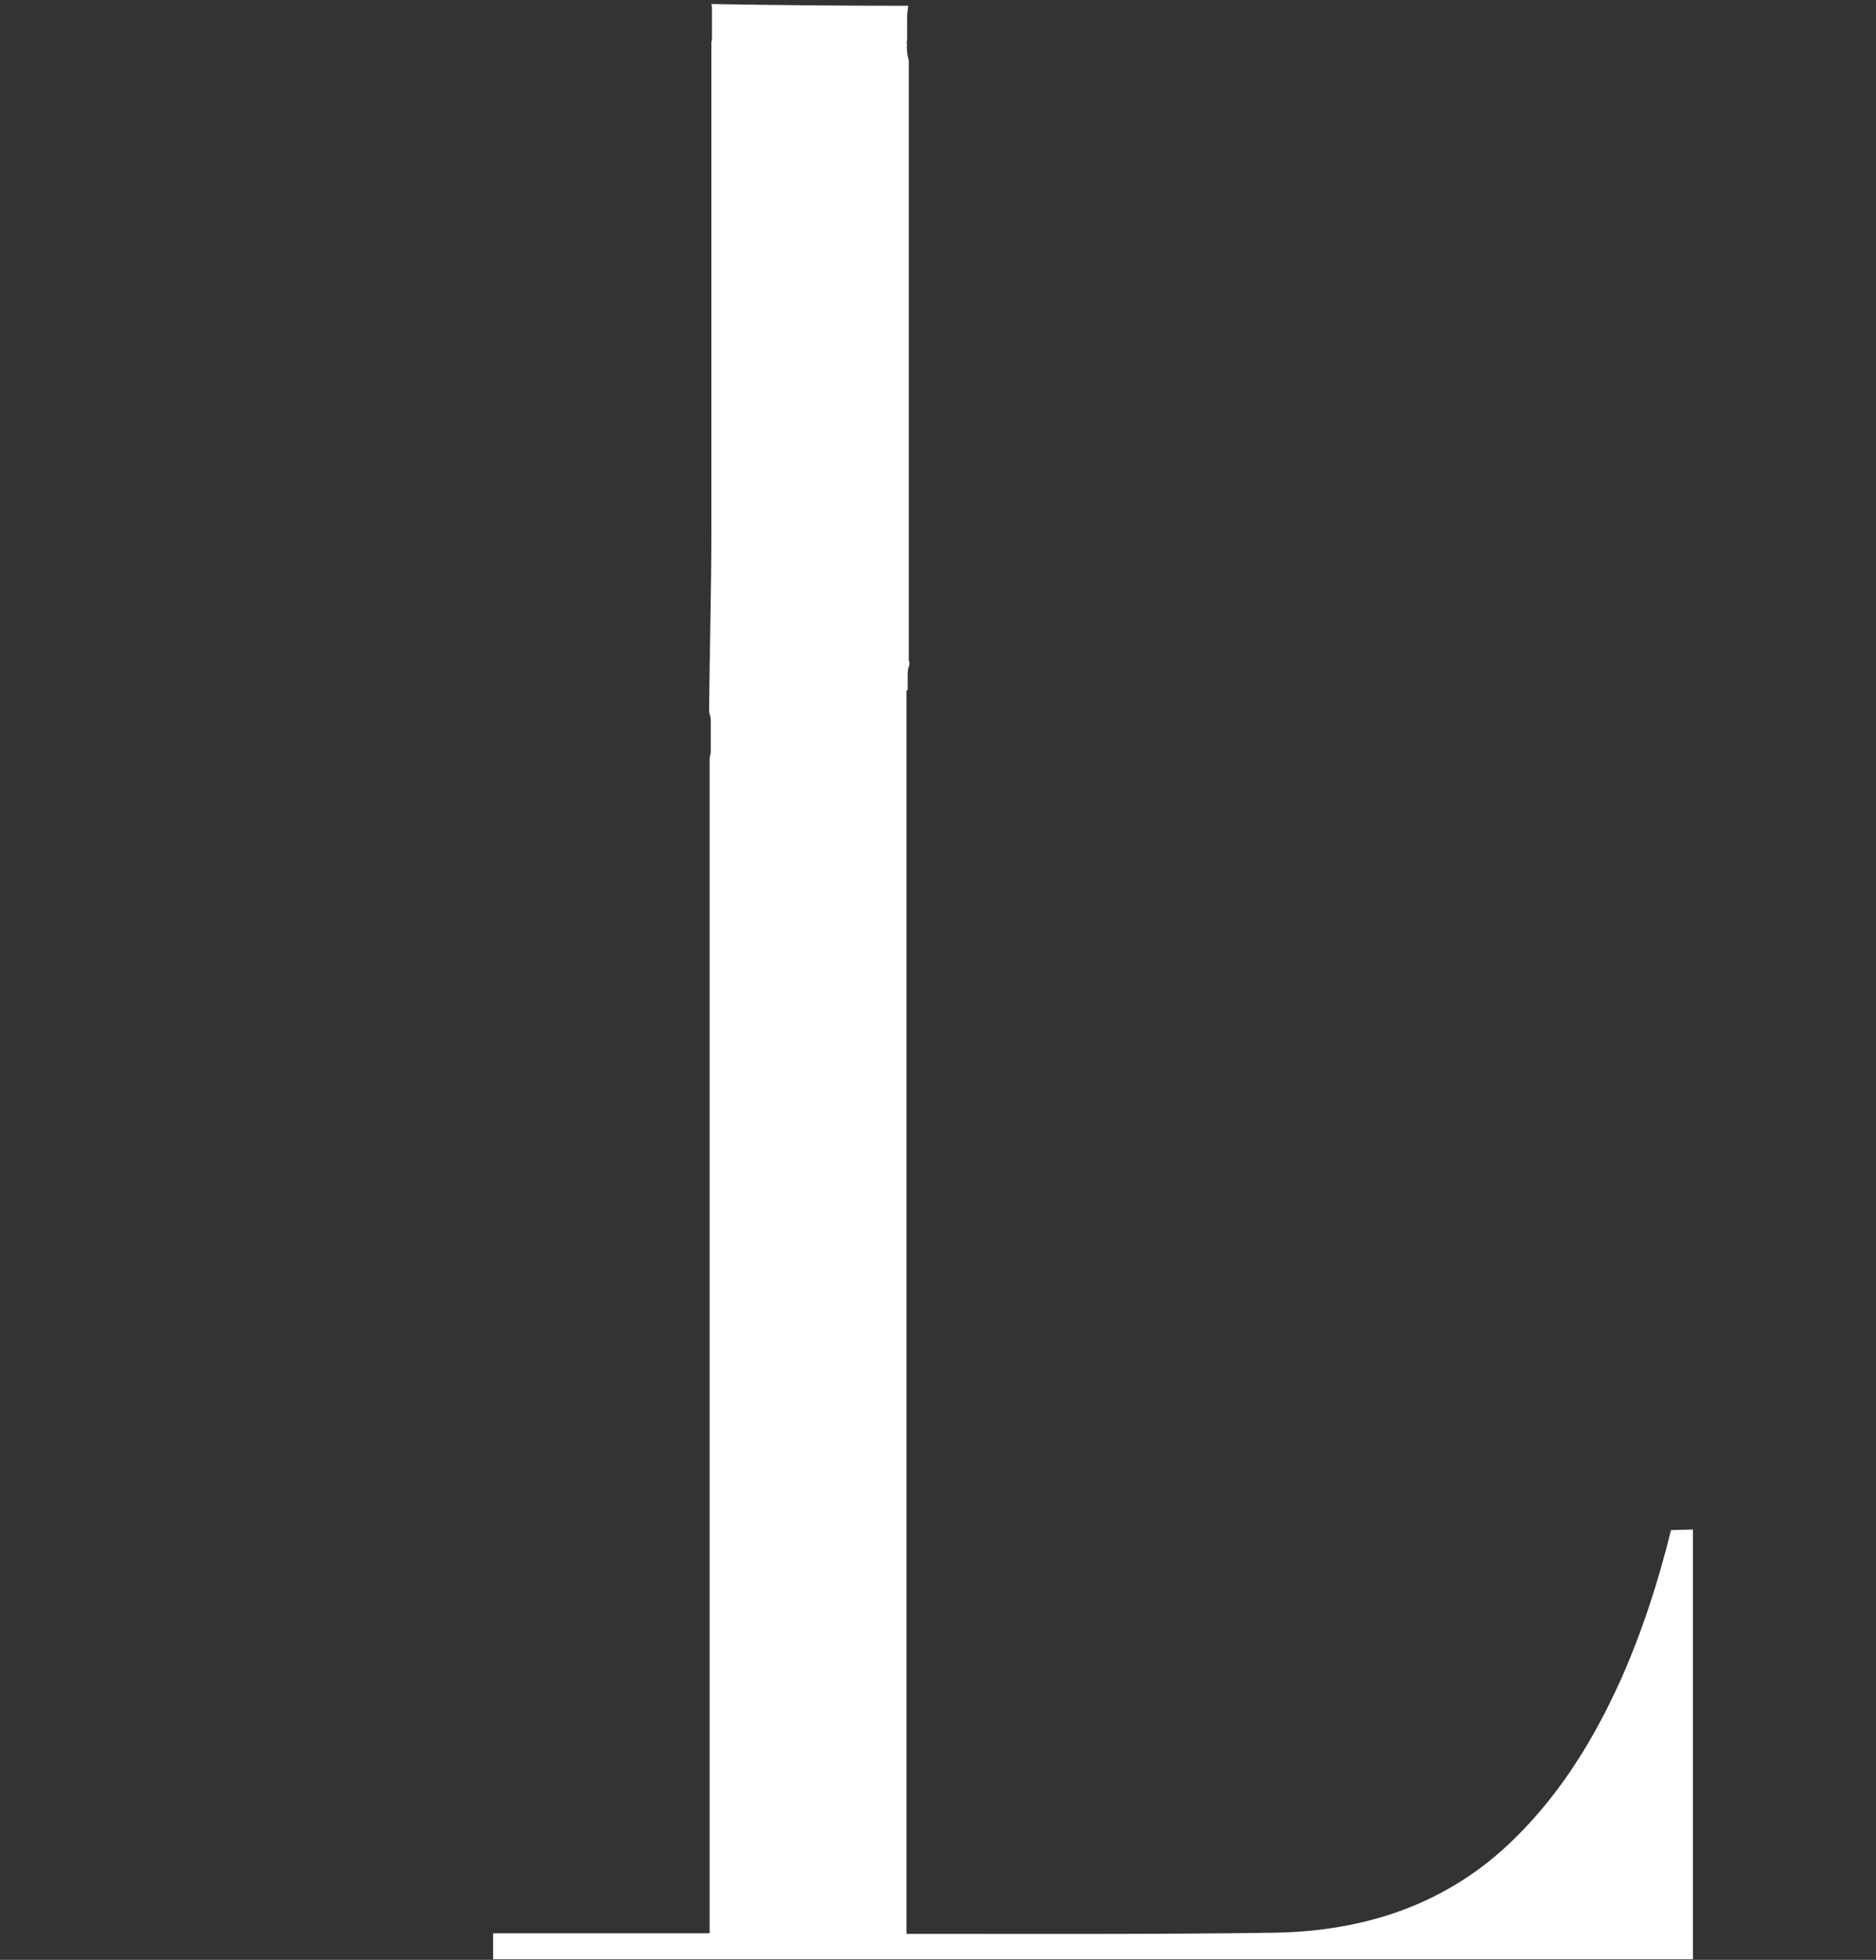 <?xml version="1.0" encoding="utf-8"?>
<!-- Generator: Adobe Illustrator 27.0.1, SVG Export Plug-In . SVG Version: 6.00 Build 0)  -->
<svg version="1.1" id="Calque_1" xmlns="http://www.w3.org/2000/svg" xmlns:xlink="http://www.w3.org/1999/xlink" x="0px" y="0px"
	 viewBox="0 0 324.9 339.3" style="enable-background:new 0 0 324.9 339.3;" xml:space="preserve">
<rect x="0" y="0" width="324.9" height="339.3" fill="#333333" stroke="none"/>
<style type="text/css">
	.st0{fill:#FFFFFF;}
</style>
<path class="st0" d="M289.4,264.9c-2.2,8.9-5,17.6-8.7,25.9c-4.6,10.2-10.4,19.7-18.5,27.6c-11.4,11.2-25.6,15.9-41.3,16.2
	c-20.5,0.3-41.1,0.2-61.6,0.2H157V119.5c0.1,0,0.2,0,0.2,0v-2.8c0-0.6,0.1-1.1,0.3-1.6v-0.6h-0.1v-104c-0.3-1-0.4-2-0.3-3.1
	c-0.2,1,0-0.4,0-0.6c0-0.4,0-0.9,0-1.3c0-0.8,0-1.6,0-2.4c0-0.7,0.1-1.4,0.2-2.1c-11.4,0-22.7-0.1-34.1-0.3c0.1,0.3,0.1,0.6,0.1,0.9
	v4.8c0,0.3,0,0.6-0.1,0.9c0,0.4,0,0.9,0,1.3c0,27.7,0,55.4,0,83.1c0,10.5-0.3,21.1-0.4,31.6l0,0c0.2,0.5,0.3,1,0.3,1.5v5.1
	c0,0.5-0.1,0.9-0.2,1.3v203.5H85.4v4.5h207.8v-74.4L289.4,264.9L289.4,264.9z"/>
</svg>
